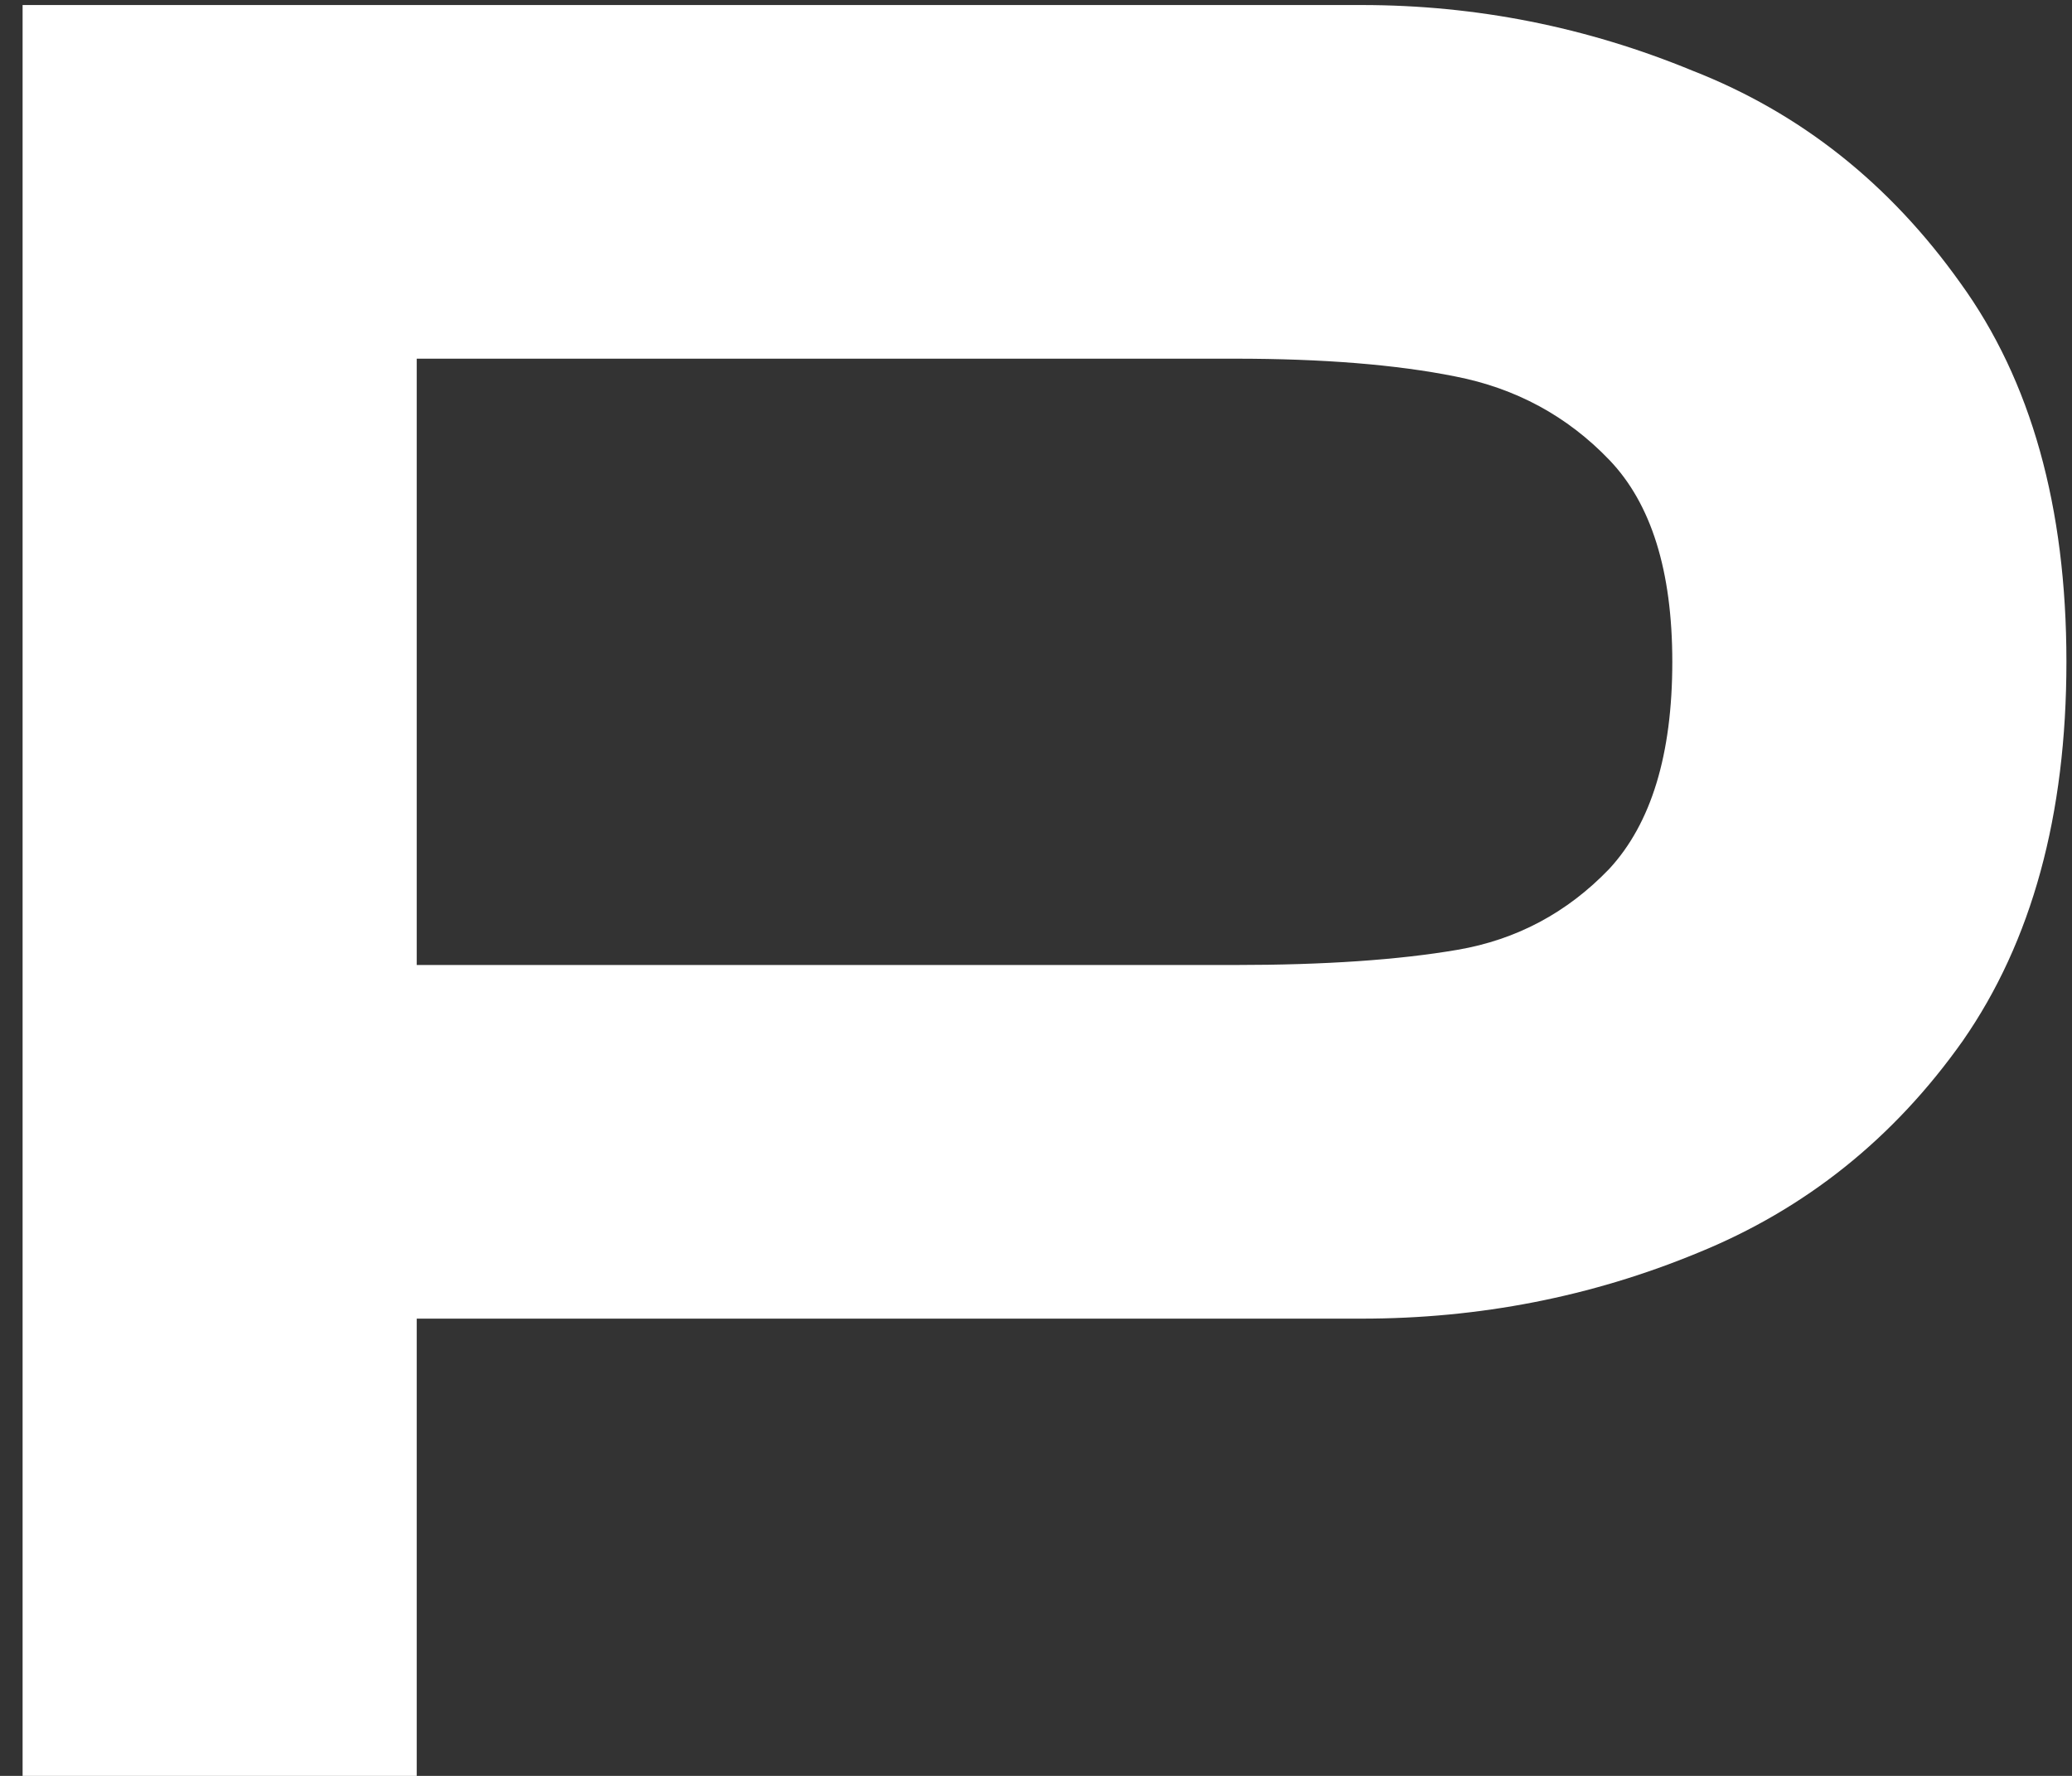 <svg width="42" height="36" viewBox="0 0 42 36" fill="none" xmlns="http://www.w3.org/2000/svg">
<rect x="0" y="0" width="42" height="36" fill="#333333" stroke="none"/>
<path d="M27.599 0.102C29.921 0.102 32.157 0.546 34.308 1.433C36.493 2.287 38.302 3.721 39.736 5.735C41.17 7.715 41.887 10.275 41.887 13.416C41.887 16.523 41.187 19.084 39.787 21.098C38.388 23.078 36.595 24.512 34.41 25.399C32.26 26.287 29.989 26.731 27.599 26.731H8.447V36H0.458V0.102H27.599ZM25.039 19.562C26.848 19.562 28.351 19.459 29.545 19.254C30.74 19.049 31.765 18.503 32.618 17.616C33.471 16.694 33.898 15.294 33.898 13.416C33.898 11.573 33.471 10.207 32.618 9.32C31.765 8.432 30.723 7.869 29.494 7.63C28.299 7.391 26.814 7.271 25.039 7.271H8.447V19.562H25.039Z" fill="white"/>
</svg>
